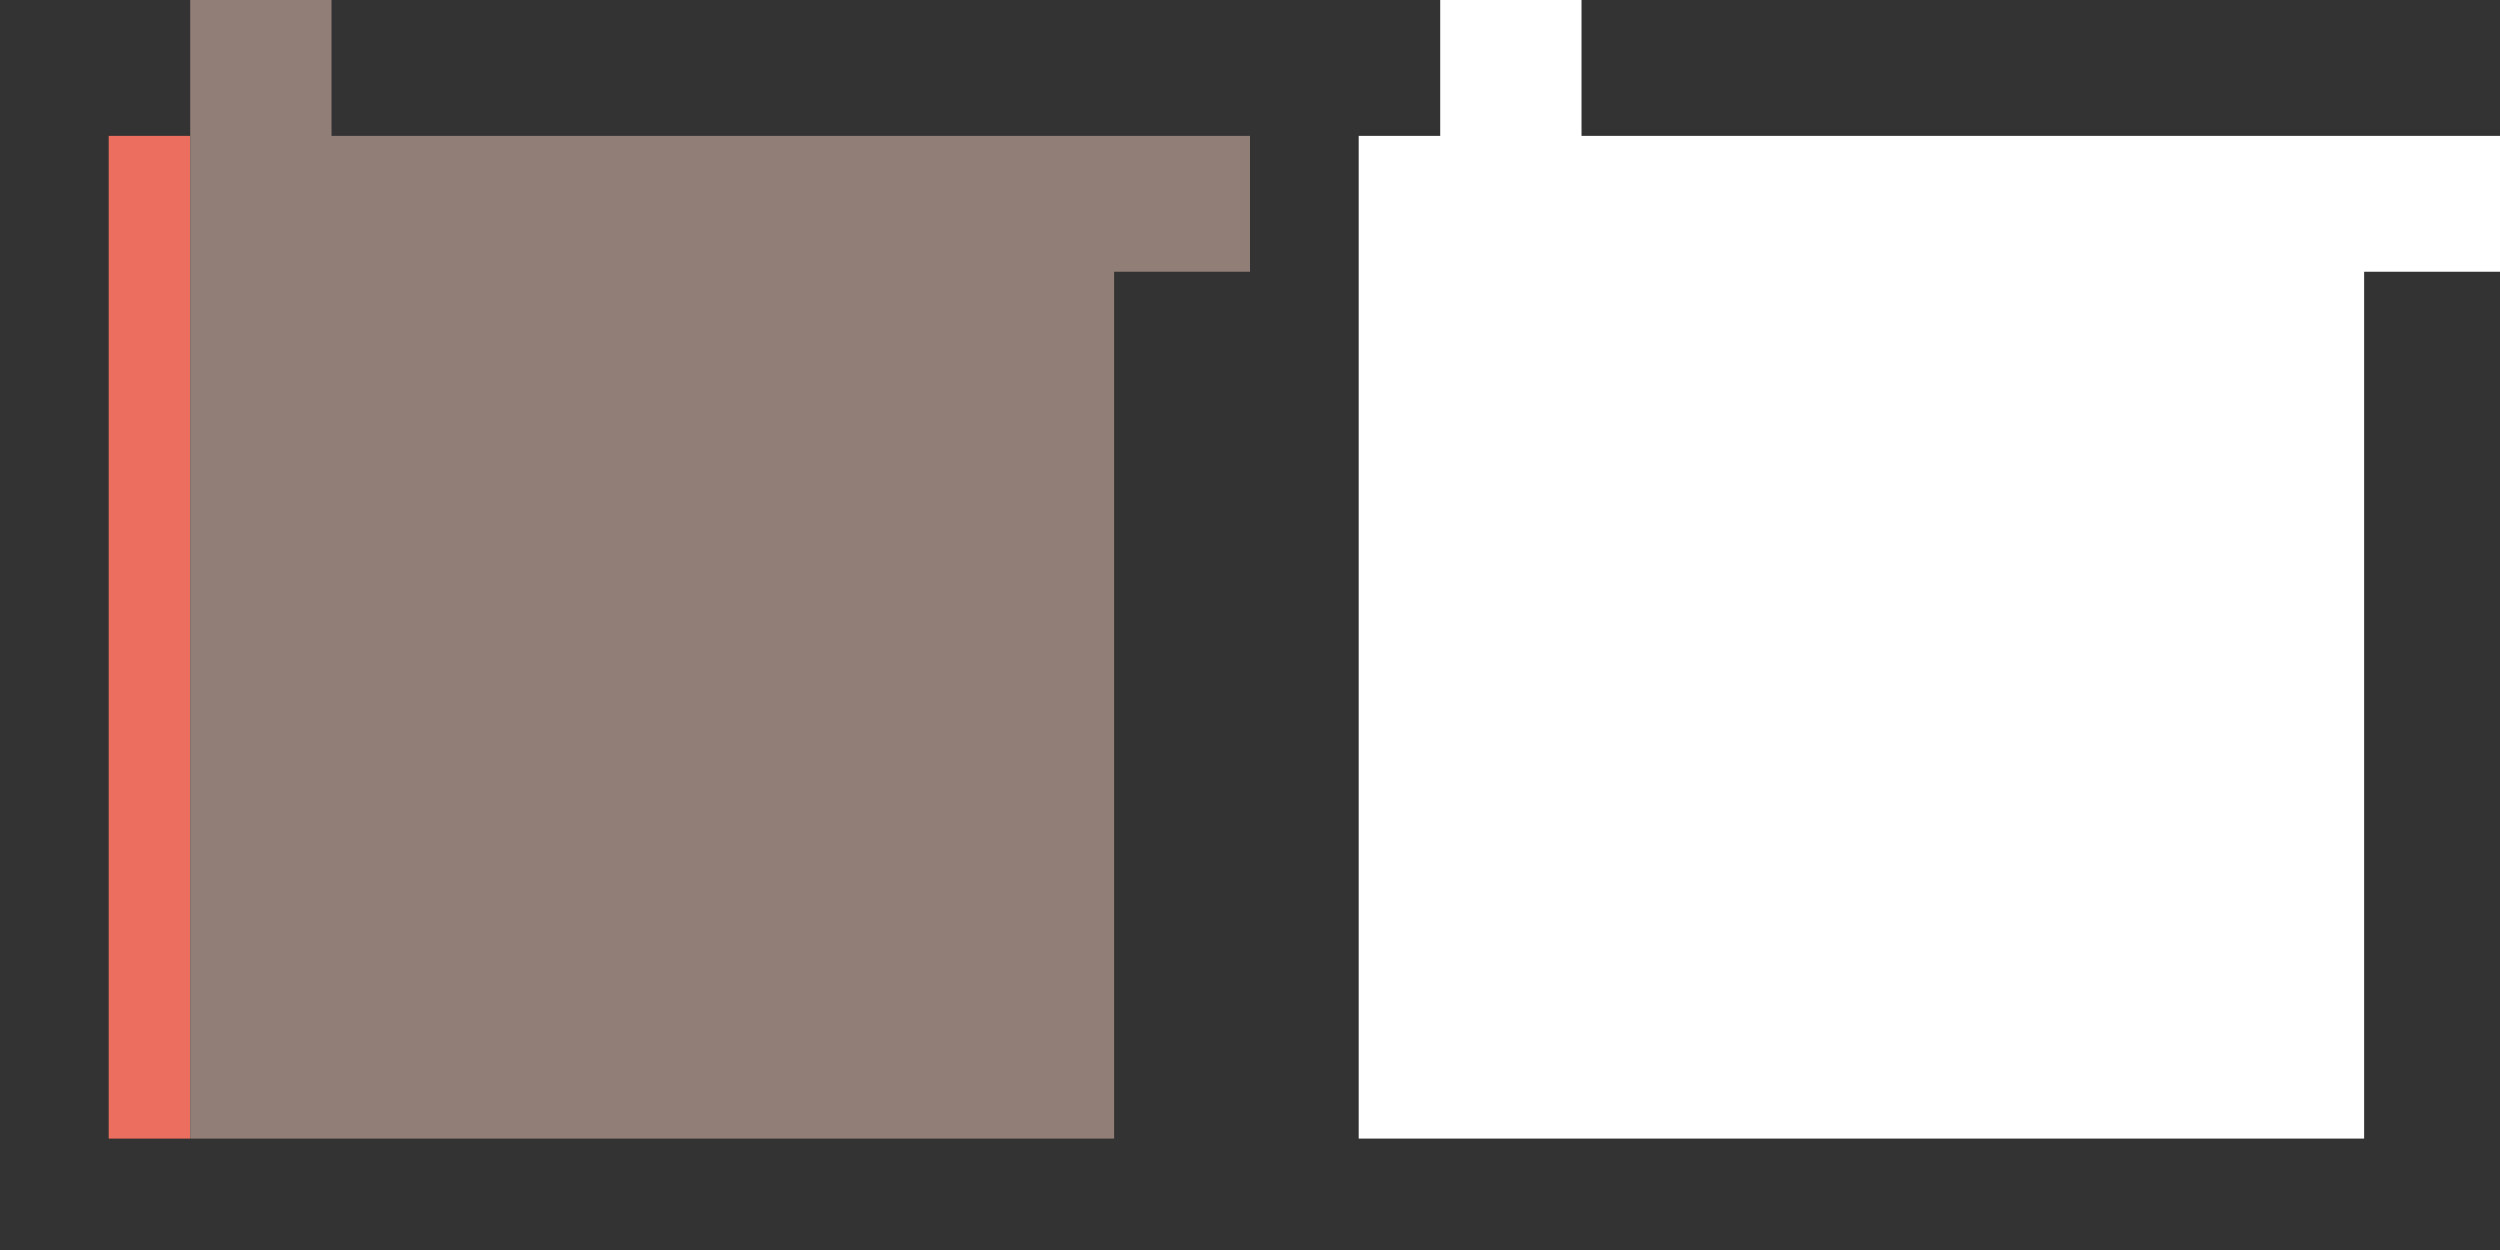 
<svg xmlns="http://www.w3.org/2000/svg" version="1.1" xmlns:xlink="http://www.w3.org/1999/xlink" preserveAspectRatio="none" x="0px" y="0px" width="92px" height="46px" viewBox="0 0 92 46">
<rect x="0" y="0" width="92" height="46" fill="#333333" stroke="none"/>
<defs>
<g id="Layer0_0_FILL">
<path fill="#EC6E5F" stroke="none" d="
M 7 5
L 4 5 4 41.9 7 41.9 7 5 Z"/>

<path fill="#917E76" stroke="none" d="
M 46 10
L 46 5 12.2 5 12.2 0 7 0 7 5 7 41.9 41 41.9 41 10 46 10 Z"/>

<path fill="#FFFFFF" stroke="none" d="
M 87 41.9
L 87 10 92 10 92 5 58.2 5 58.2 0 53 0 53 5 50 5 50 41.9 87 41.9 Z"/>
</g>
</defs>

<g transform="matrix( 1, 0, 0, 1, 0,0) ">
<use xlink:href="#Layer0_0_FILL"/>
</g>
</svg>
